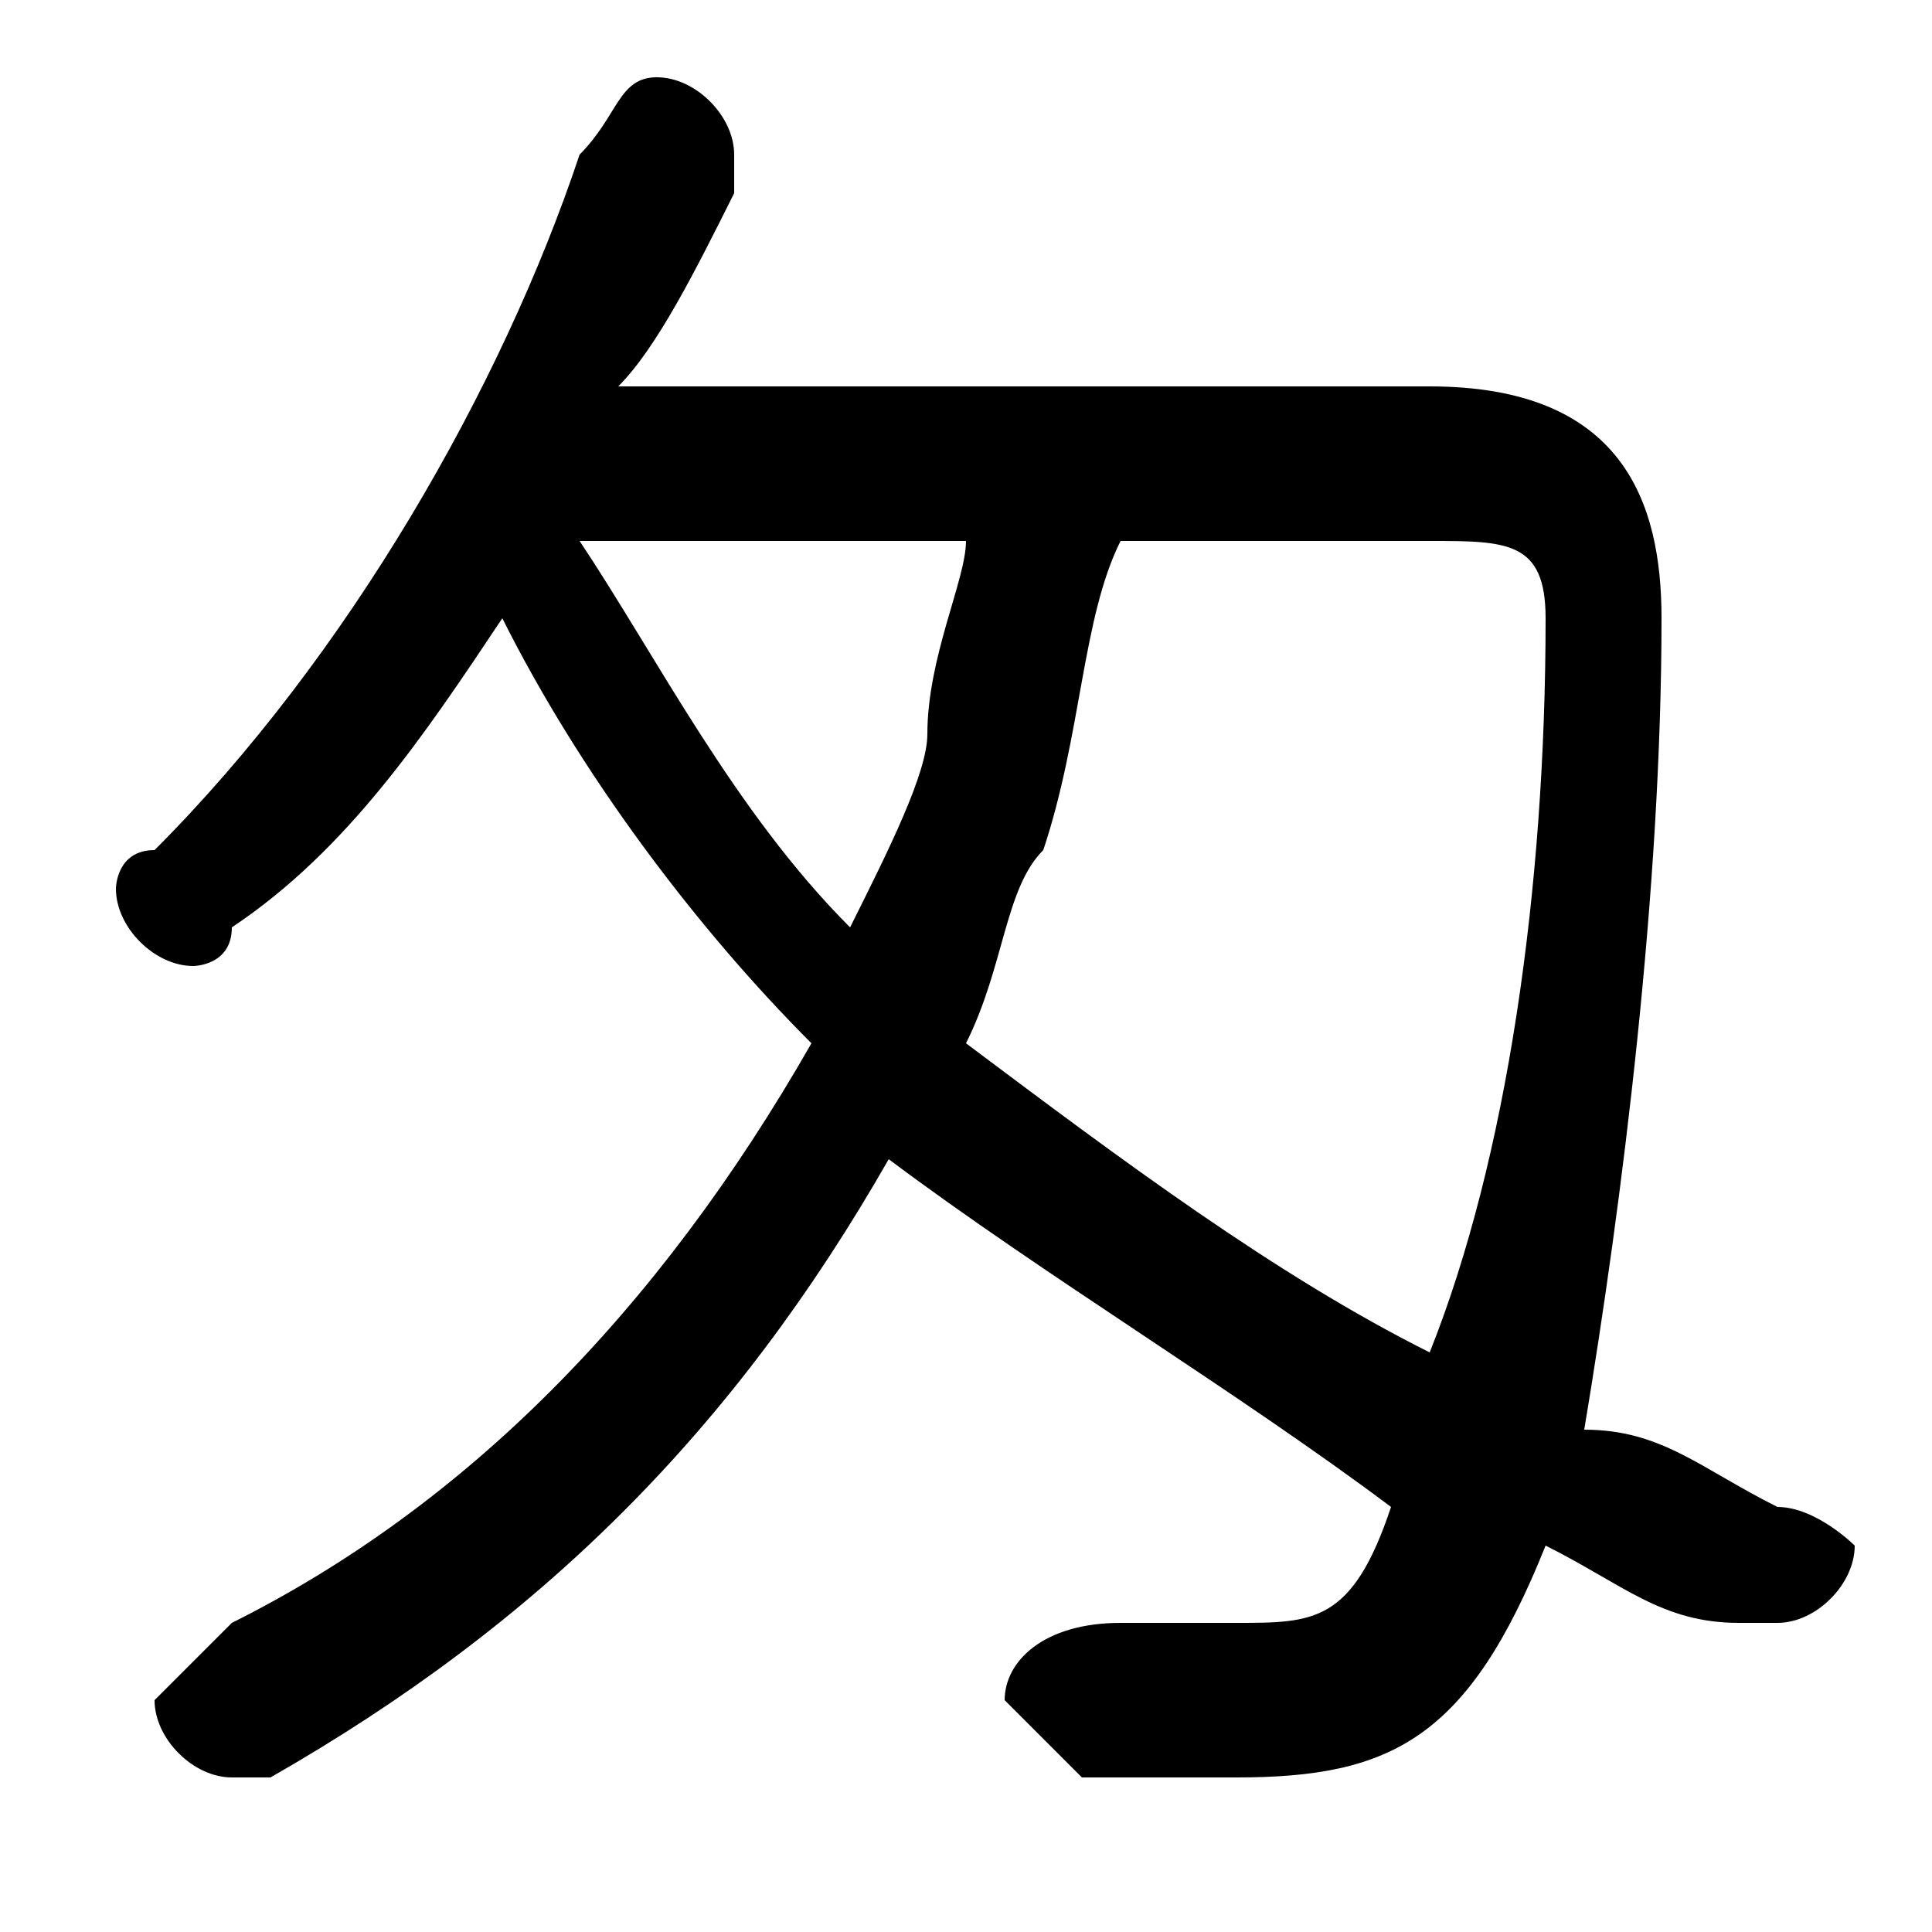 <svg xmlns="http://www.w3.org/2000/svg" viewBox="0 -44.0 50.0 50.0">
    <rect x="0" y="-44.0" width="50.0" height="50.0" fill="#808080" stroke="none"/>
    <g transform="scale(1, -1)">
        <!-- ボディの枠 -->
        <rect x="0" y="-6.0" width="50.0" height="50.0"
            stroke="white" fill="white"/>
        <!-- グリフ座標系の原点 -->
        <circle cx="0" cy="0" r="5" fill="white"/>
        <!-- グリフのアウトライン -->
        <g style="fill:black;stroke:#000000;stroke-width:0;stroke-linecap:round;stroke-linejoin:round;">
        <path d="M 16.0 34.0 C 17.0 35.0 18.0 37.0 19.0 39.0 C 19.0 39.0 19.0 40.0 19.0 40.0 C 19.0 41.0 18.0 42.0 17.0 42.0 C 16.0 42.0 16.0 41.0 15.0 40.0 C 13.0 34.0 9.0 27.0 4.0 22.0 C 3.0 22.0 3.0 21.0 3.0 21.0 C 3.0 20.0 4.0 19.0 5.0 19.0 C 5.0 19.0 6.0 19.0 6.0 20.0 C 9.0 22.0 11.0 25.0 13.0 28.0 C 15.0 24.0 18.0 20.0 21.0 17.0 C 17.0 10.0 12.0 5.0 6.0 2.0 C 5.0 1.0 4.0 0.0 4.0 -0.0 C 4.0 -1.0 5.0 -2.0 6.0 -2.0 C 6.0 -2.0 7.0 -2.0 7.0 -2.0 C 14.0 2.0 19.0 7.0 23.0 14.0 C 27.0 11.0 32.0 8.0 36.0 5.0 C 35.0 2.0 34.0 2.0 32.0 2.0 C 31.0 2.0 30.0 2.0 29.0 2.0 C 27.0 2.0 26.0 1.0 26.0 0.0 C 26.0 -0.0 27.0 -1.0 28.0 -2.0 C 29.0 -2.0 30.0 -2.0 32.0 -2.0 C 36.0 -2.0 38.0 -1.0 40.0 4.0 C 42.0 3.0 43.0 2.0 45.0 2.0 C 46.0 2.0 46.0 2.0 46.0 2.0 C 47.0 2.0 48.0 3.0 48.0 4.0 C 48.0 4.0 47.0 5.0 46.0 5.0 C 44.0 6.0 43.0 7.0 41.0 7.0 C 42.0 13.0 43.0 21.0 43.0 28.0 C 43.0 31.0 42.0 34.0 37.0 34.0 Z M 37.0 30.0 C 39.0 30.0 40.0 30.0 40.0 28.0 C 40.0 21.0 39.0 14.0 37.0 9.0 C 33.0 11.0 29.0 14.0 25.0 17.0 C 26.0 19.0 26.0 21.0 27.0 22.0 C 28.0 25.0 28.0 28.0 29.0 30.0 Z M 25.0 30.0 C 25.0 29.0 24.0 27.0 24.0 25.0 C 24.0 24.0 23.0 22.0 22.0 20.0 C 19.0 23.0 17.0 27.0 15.0 30.0 Z"/>
    </g>
    </g>
</svg>
